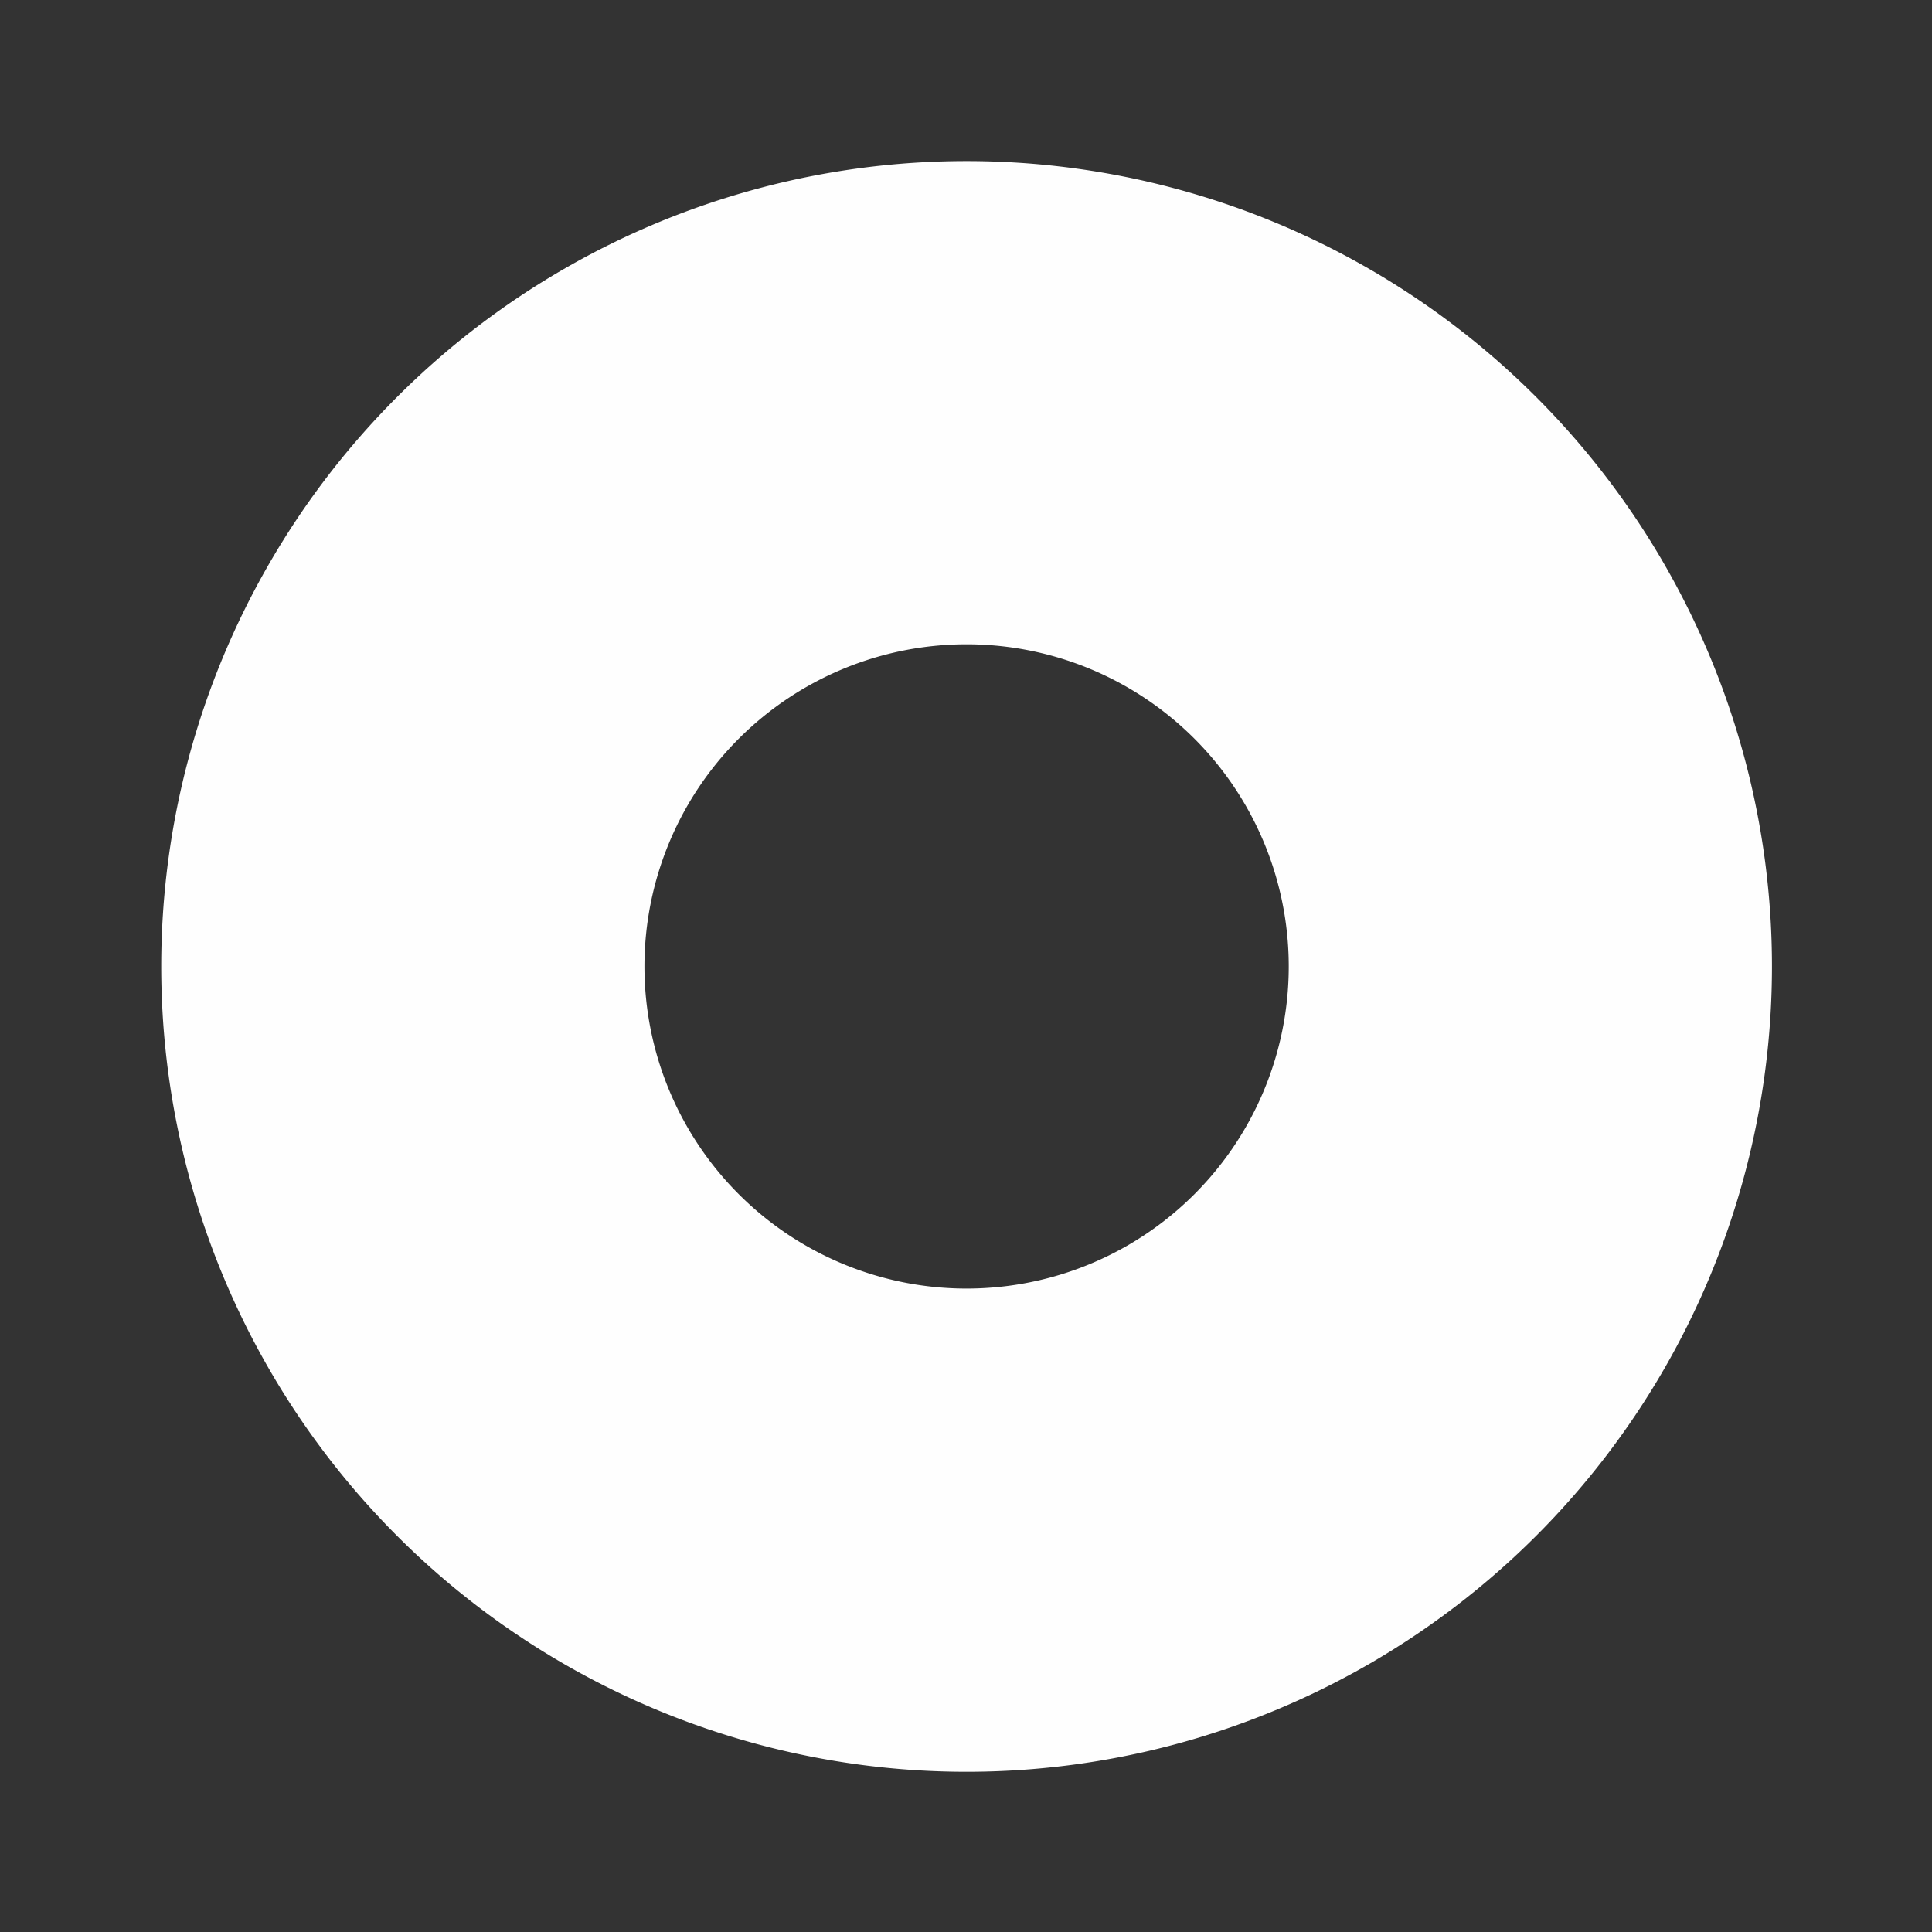 <svg xmlns="http://www.w3.org/2000/svg" width="24" height="24" version="1.1">
 <rect width="100%" height="100%" fill="#333333" stroke="none"/>
 <g id="hover-center" transform="matrix(1.091,0,0,1.091,-1.091,0)">
  <g transform="translate(23)">
   <rect style="opacity:0.001" width="22" height="22" x="0" y="0"/>
  </g>
  <path style="fill:#1a9fff" transform="matrix(0.917,0,0,0.917,1,0)" d="M 36 2 A 10 10 0 0 0 26 12 A 10 10 0 0 0 36 22 A 10 10 0 0 0 46 12 A 10 10 0 0 0 36 2 z M 36 8 A 4 4 0 0 1 40 12 A 4 4 0 0 1 36 16 A 4 4 0 0 1 32 12 A 4 4 0 0 1 36 8 z"/>
 </g>
 <g id="pressed-center" transform="matrix(1.091,0,0,1.091,-2.182,0)">
  <g transform="translate(46)">
   <rect style="opacity:0.001" width="22" height="22" x="0" y="0"/>
  </g>
  <path style="fill:#1a9fff" transform="matrix(0.917,0,0,0.917,2,0)" d="M 60 2 A 10 10 0 0 0 50 12 A 10 10 0 0 0 60 22 A 10 10 0 0 0 70 12 A 10 10 0 0 0 60 2 z M 60 8 A 4 4 0 0 1 64 12 A 4 4 0 0 1 60 16 A 4 4 0 0 1 56 12 A 4 4 0 0 1 60 8 z"/>
 </g>
 <g id="inactive-center" transform="matrix(1.091,0,0,1.091,-3.273,0)">
  <rect style="opacity:0.001" width="22" height="22" x="69" y="0"/>
  <circle style="opacity:0.3;fill:#fefefe" cx="80" cy="11" r="3.667"/>
 </g>
 <g id="deactivated-center" transform="matrix(1.091,0,0,1.091,-4.364,0)">
  <rect style="opacity:0.001" width="22" height="22" x="92" y="0"/>
  <circle style="opacity:0.3;fill:#fefefe" cx="103" cy="11" r="3.667"/>
 </g>
 <g id="active-center" transform="matrix(1.091,0,0,1.091,-25.091,0)">
  <g transform="translate(23)">
   <rect style="opacity:0.001" width="22" height="22" x="0" y="0"/>
  </g>
  <path style="fill:#fefefe" transform="matrix(0.917,0,0,0.917,23,0)" d="M 12 2 A 10 10 0 0 0 2 12 A 10 10 0 0 0 12 22 A 10 10 0 0 0 22 12 A 10 10 0 0 0 12 2 z M 12 8 A 4 4 0 0 1 16 12 A 4 4 0 0 1 12 16 A 4 4 0 0 1 8 12 A 4 4 0 0 1 12 8 z"/>
 </g>
</svg>
